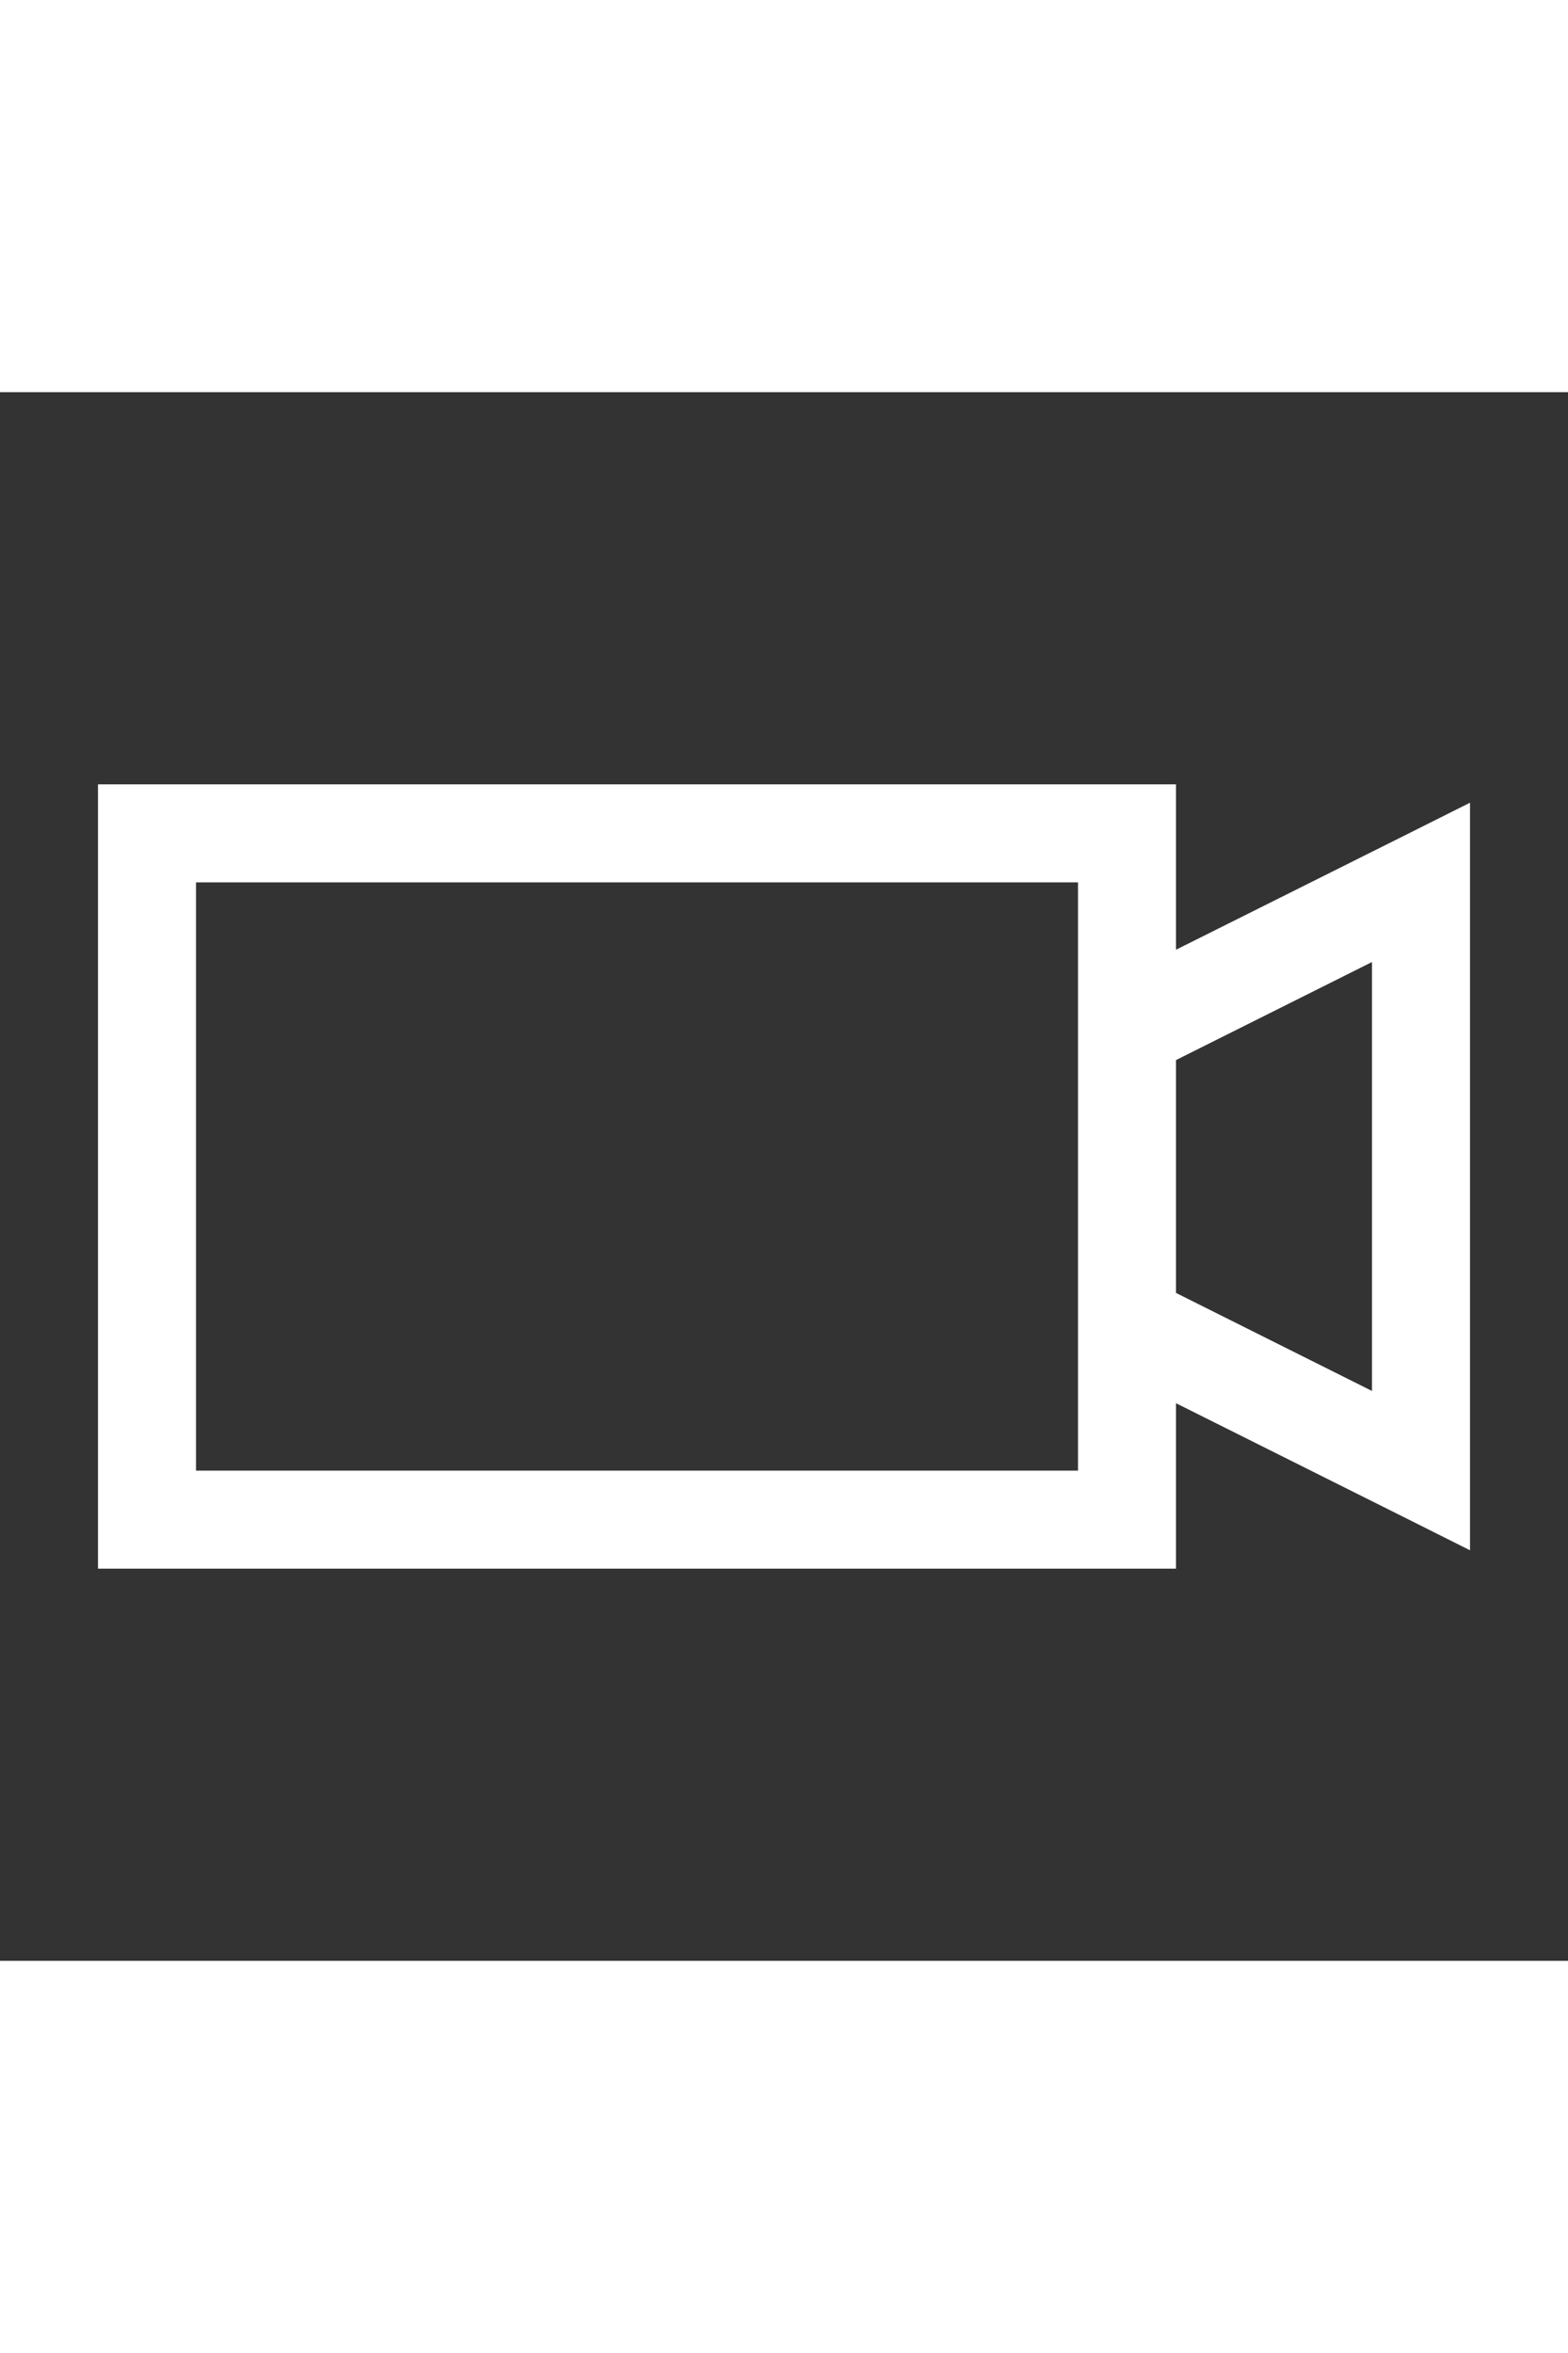 <svg xmlns="http://www.w3.org/2000/svg" width="10" height="15" preserveAspectRatio="xMidYMid meet" viewBox="0 0 32 32"><rect x="0" y="0" width="32" height="32" fill="#333333" stroke="none"/><path fill="white" d="M2 8v16h22v-3.375l4.563 2.28l1.437.72V8.375l-1.438.72L24 11.374V8H2zm2 2h18v12H4V10zm24 1.625v8.75l-4-2v-4.75l4-2z"/></svg>